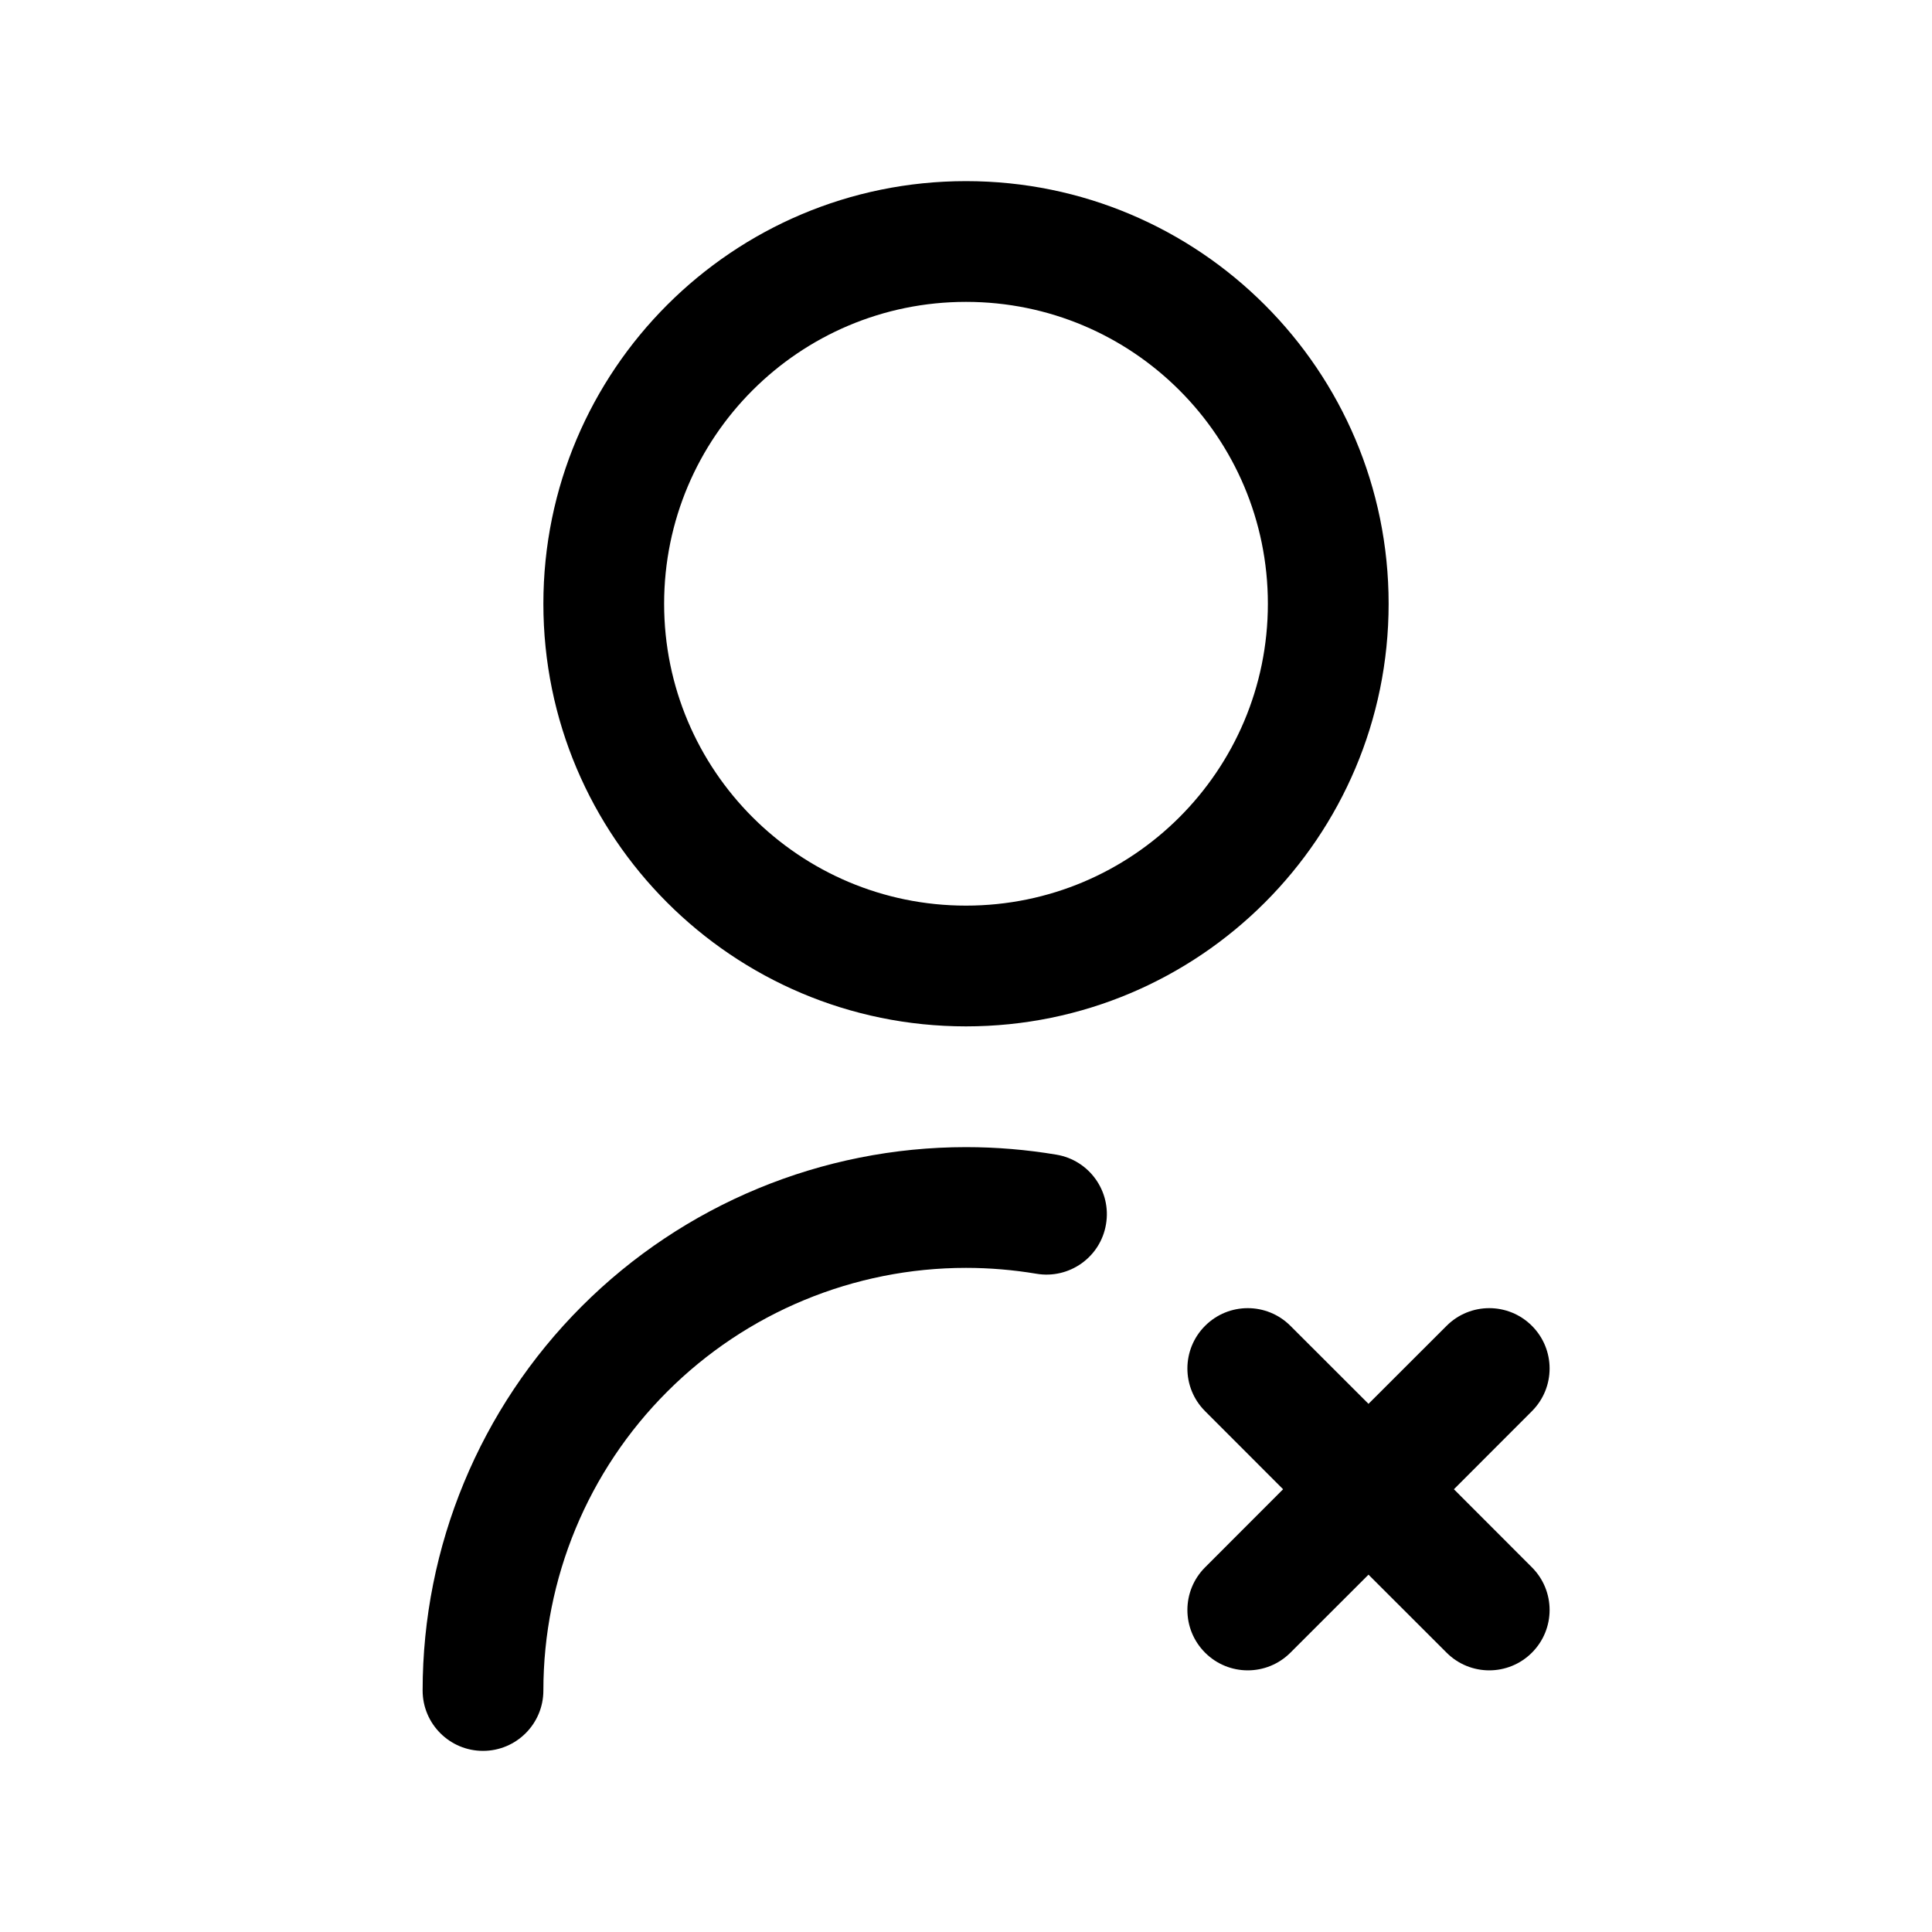 <svg width="1em" height="1em" viewBox="0 0 24 24" fill="none" xmlns="http://www.w3.org/2000/svg">
<path fill-rule="evenodd" clip-rule="evenodd" d="M12 3.75C9.929 3.75 8.25 5.429 8.25 7.5C8.25 9.571 9.929 11.25 12 11.25C14.071 11.25 15.75 9.571 15.75 7.5C15.75 5.429 14.071 3.75 12 3.75ZM6.75 7.5C6.75 4.601 9.101 2.25 12 2.25C14.899 2.25 17.25 4.601 17.25 7.5C17.25 10.399 14.899 12.75 12 12.75C9.101 12.75 6.75 10.399 6.75 7.5ZM19.03 17.53C19.323 17.237 19.323 16.763 19.03 16.47C18.737 16.177 18.263 16.177 17.97 16.47L17 17.439L16.03 16.47C15.737 16.177 15.263 16.177 14.97 16.47C14.677 16.763 14.677 17.237 14.97 17.53L15.939 18.5L14.97 19.47C14.677 19.763 14.677 20.237 14.97 20.53C15.263 20.823 15.737 20.823 16.03 20.53L17 19.561L17.97 20.53C18.263 20.823 18.737 20.823 19.03 20.53C19.323 20.237 19.323 19.763 19.03 19.47L18.061 18.5L19.03 17.53ZM8.288 17.288C9.272 16.303 10.608 15.75 12 15.75C12.295 15.75 12.588 15.775 12.875 15.823C13.283 15.892 13.671 15.617 13.739 15.209C13.809 14.8 13.533 14.413 13.125 14.344C12.756 14.282 12.38 14.25 12 14.25C10.21 14.25 8.493 14.961 7.227 16.227C5.961 17.493 5.25 19.21 5.25 21C5.25 21.414 5.586 21.75 6 21.75C6.414 21.75 6.75 21.414 6.75 21C6.75 19.608 7.303 18.272 8.288 17.288Z" fill="currentColor"/>
</svg>
